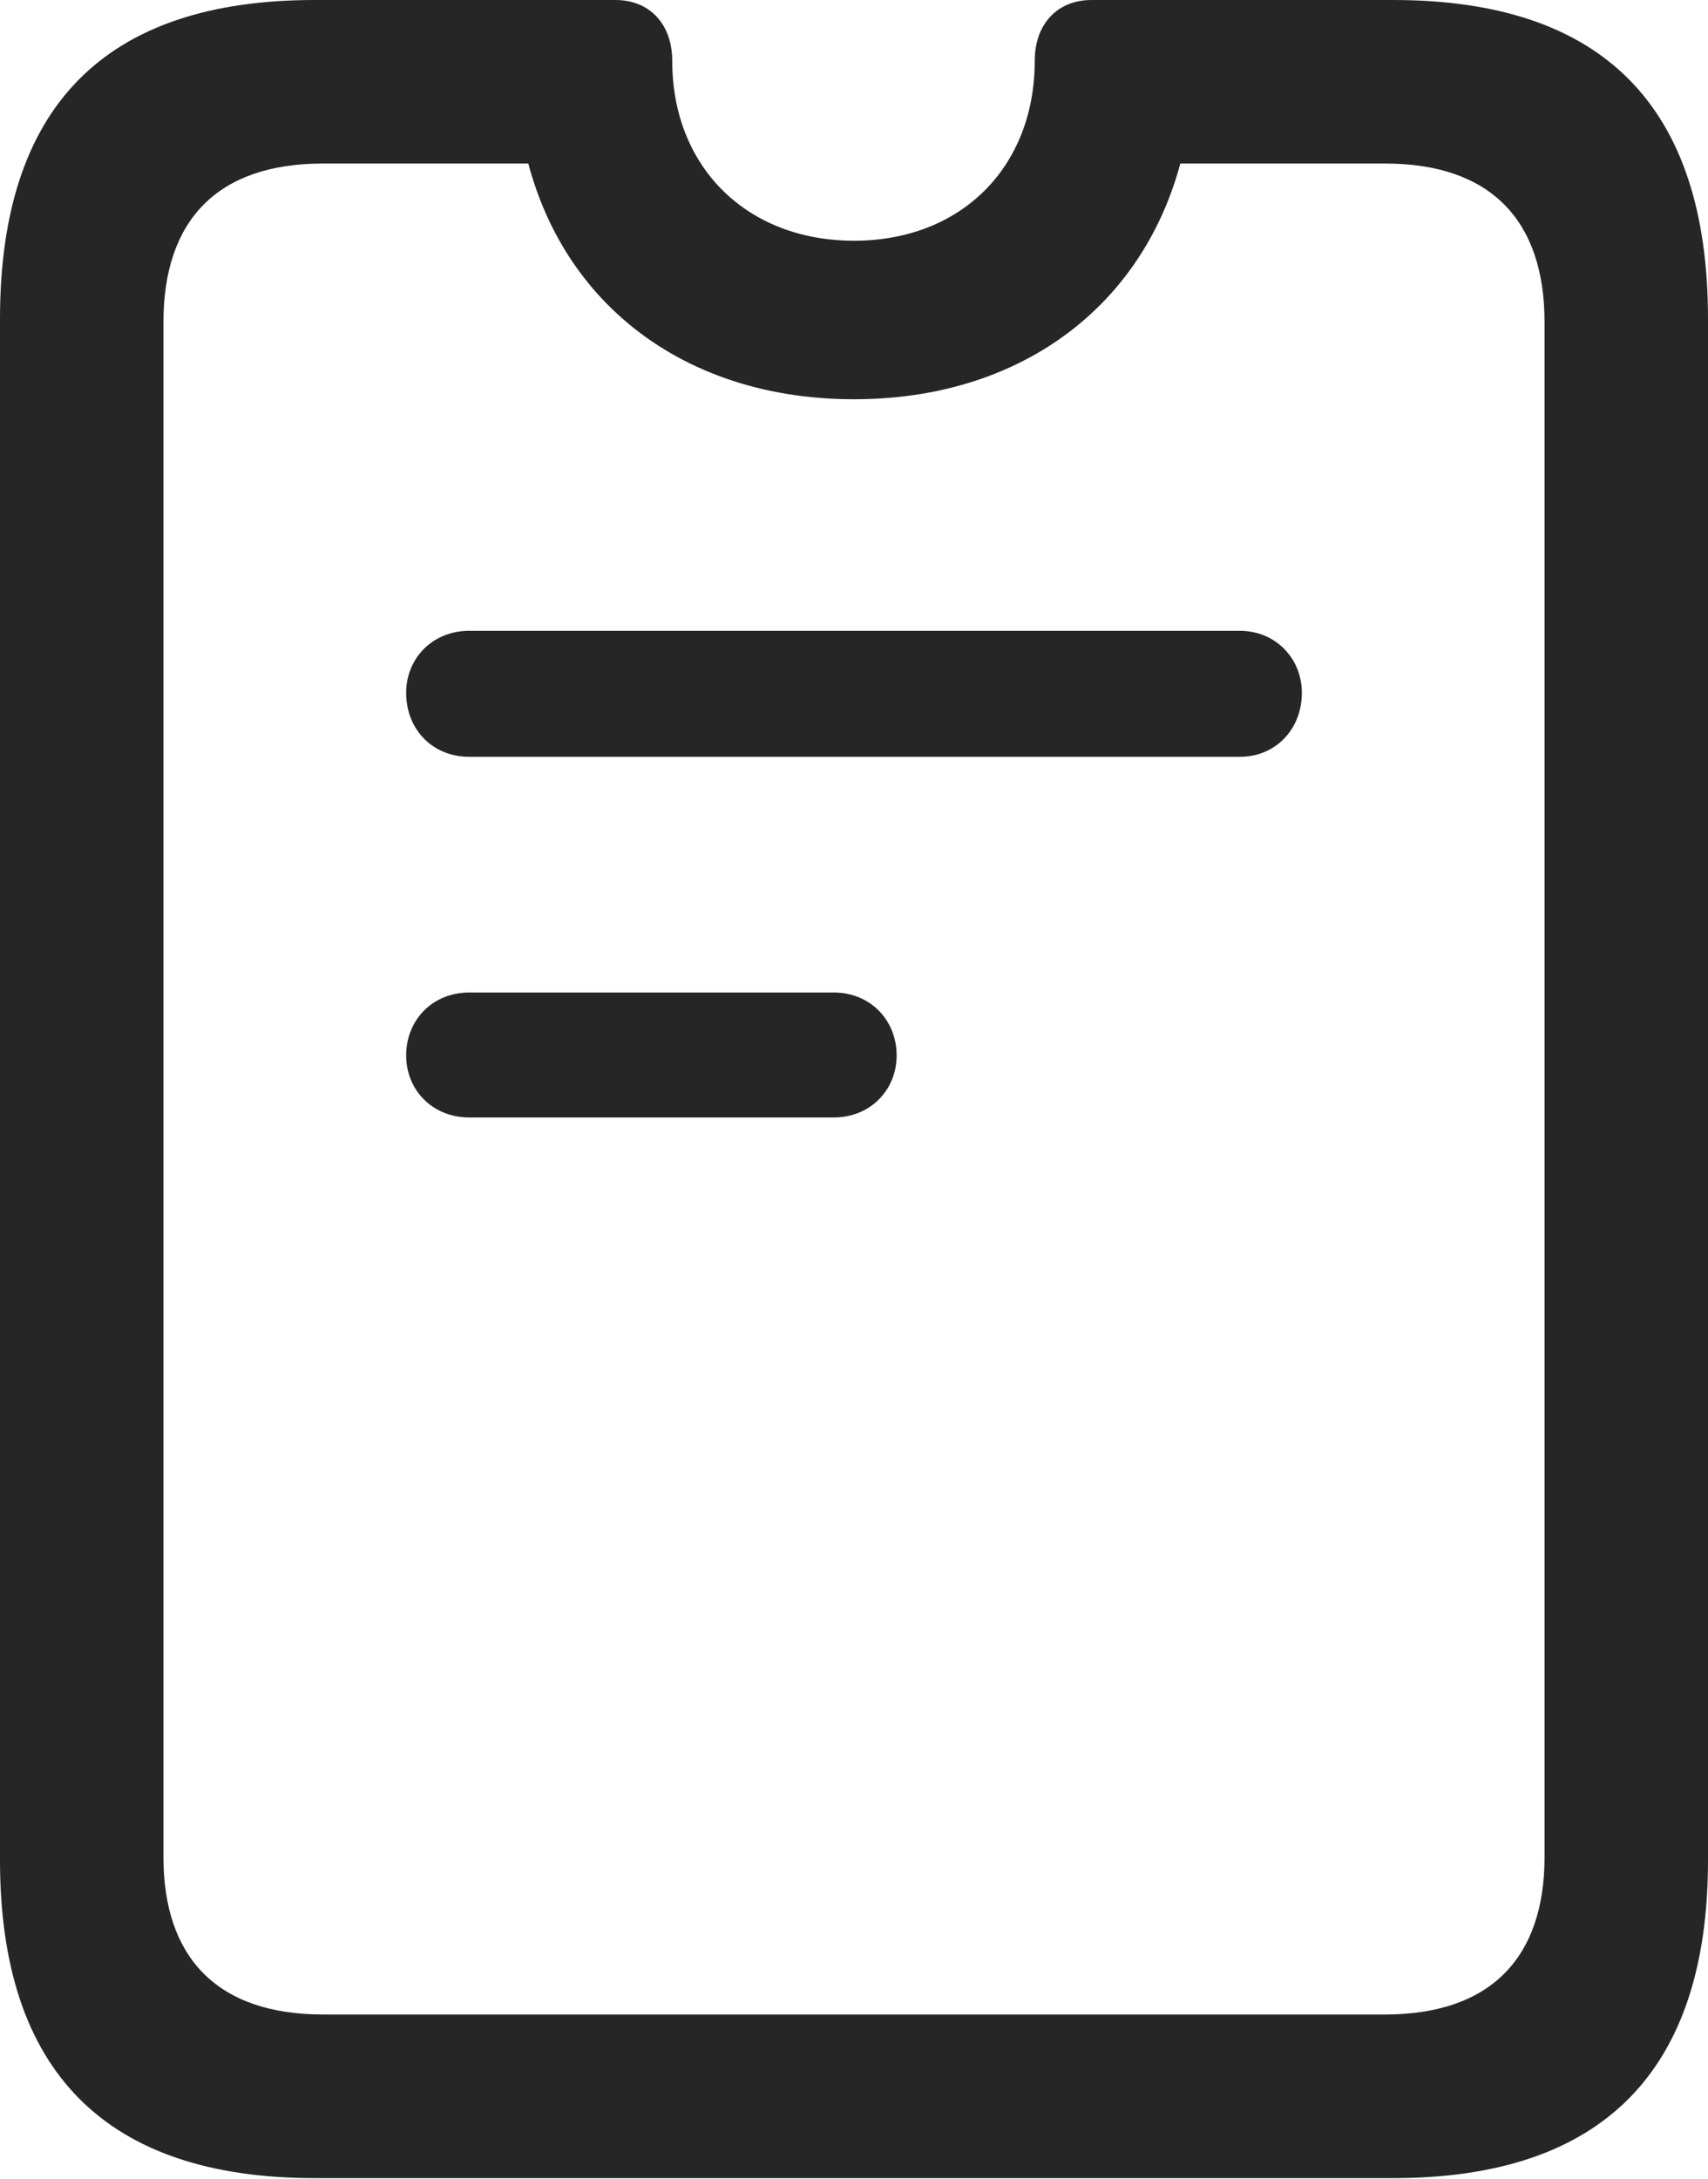 <?xml version="1.0" encoding="UTF-8"?>
<!--Generator: Apple Native CoreSVG 175.5-->
<!DOCTYPE svg
PUBLIC "-//W3C//DTD SVG 1.1//EN"
       "http://www.w3.org/Graphics/SVG/1.1/DTD/svg11.dtd">
<svg version="1.1" xmlns="http://www.w3.org/2000/svg" xmlns:xlink="http://www.w3.org/1999/xlink" width="16.426" height="20.947">
 <g>
  <rect height="20.947" opacity="0" width="16.426" x="0" y="0"/>
  <path d="M3.027 20.938L13.398 20.938C15.41 20.938 16.426 19.912 16.426 17.881L16.426 3.066C16.426 1.025 15.42 0 13.398 0L10.498 0C10.166 0 9.951 0.234 9.951 0.586C9.951 1.602 9.248 2.314 8.213 2.314C7.178 2.314 6.465 1.602 6.465 0.586C6.465 0.234 6.25 0 5.918 0L3.027 0C1.006 0 0 1.025 0 3.066L0 17.881C0 19.912 1.016 20.938 3.027 20.938ZM3.105 19.365C2.09 19.365 1.572 18.818 1.572 17.852L1.572 3.096C1.572 2.119 2.09 1.572 3.105 1.572L5.889 1.572L4.98 1.016C5.156 2.725 6.426 3.838 8.213 3.838C10 3.838 11.27 2.725 11.455 1.016L10.537 1.572L13.32 1.572C14.336 1.572 14.854 2.119 14.854 3.096L14.854 17.852C14.854 18.818 14.336 19.365 13.32 19.365ZM4.512 7.275L11.924 7.275C12.266 7.275 12.52 7.012 12.52 6.66C12.52 6.328 12.266 6.064 11.924 6.064L4.512 6.064C4.16 6.064 3.906 6.328 3.906 6.66C3.906 7.012 4.16 7.275 4.512 7.275ZM4.512 10.742L8.018 10.742C8.369 10.742 8.623 10.479 8.623 10.146C8.623 9.805 8.369 9.541 8.018 9.541L4.512 9.541C4.16 9.541 3.906 9.805 3.906 10.146C3.906 10.479 4.16 10.742 4.512 10.742Z" fill="#000000" fill-opacity="0.85"/>
 </g>
</svg>
